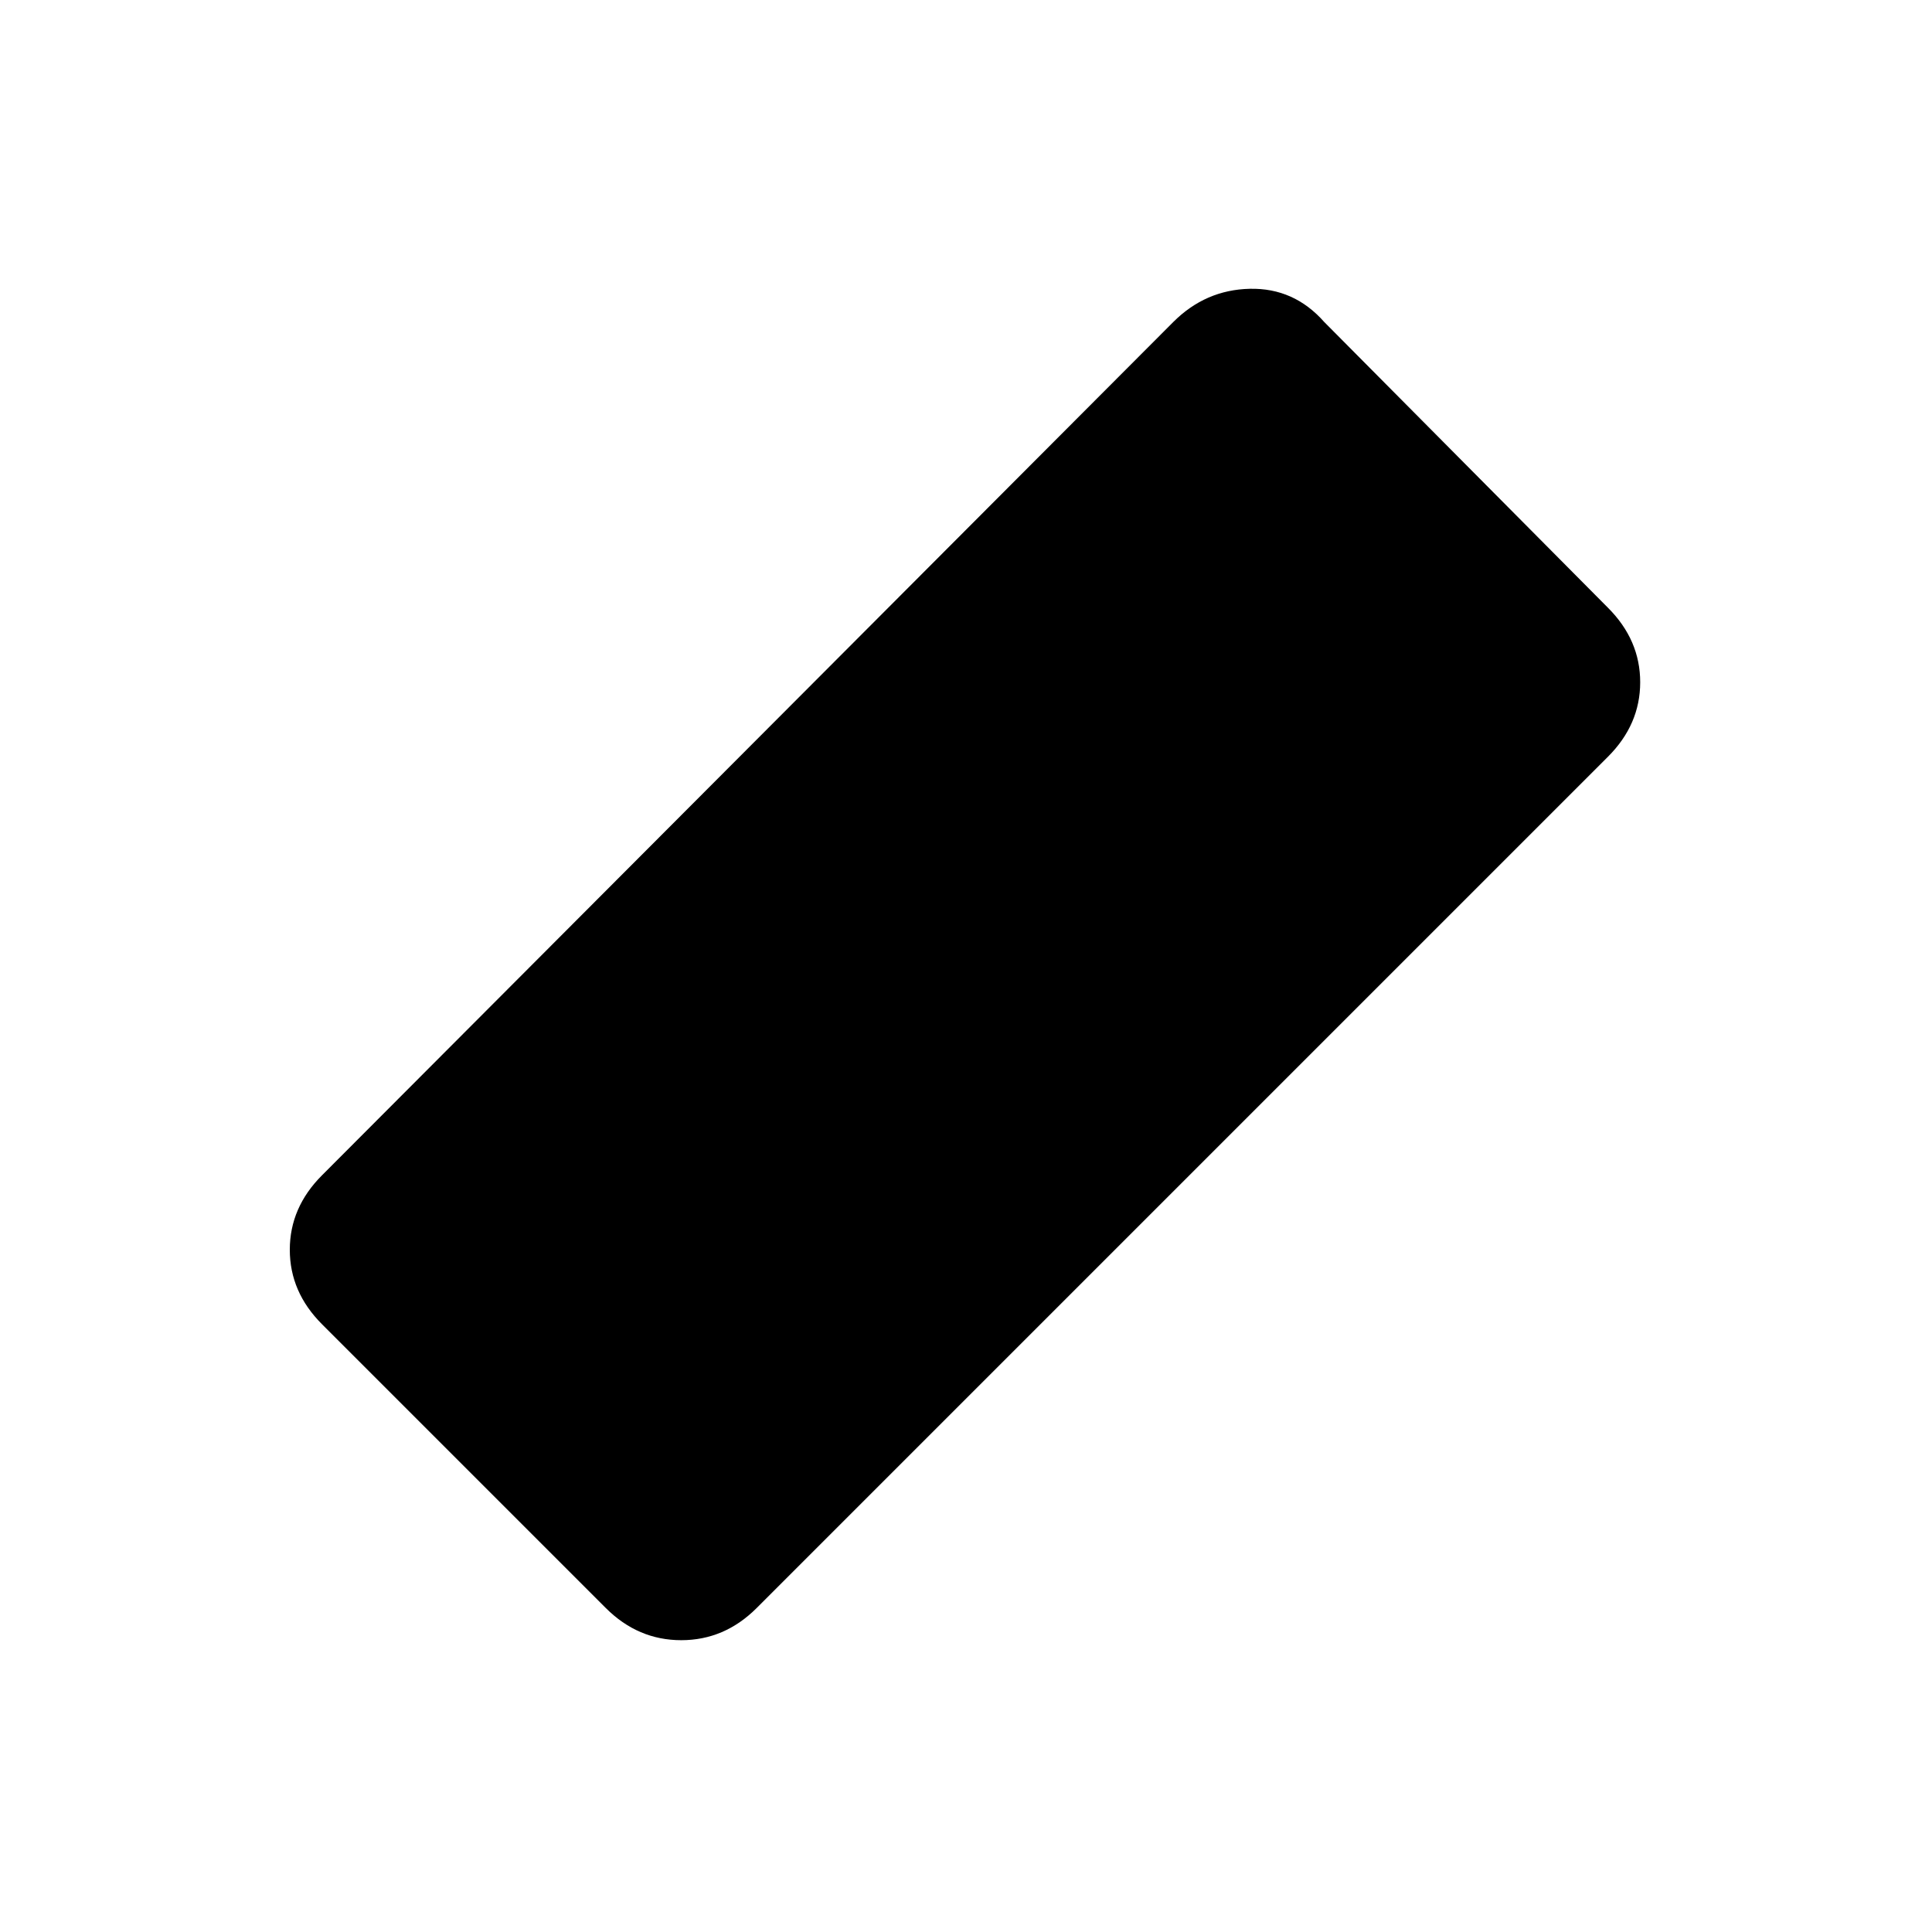 <svg xmlns="http://www.w3.org/2000/svg" height="24" viewBox="0 -960 960 960" width="24"><path d="M301-161 160-302q-16-16-16-37t16-37l423-424q16-16 38-16.5t37 16.5l141 142q16 16 16 37t-16 37L376-161q-16 16-37.5 16T301-161Z"/></svg>